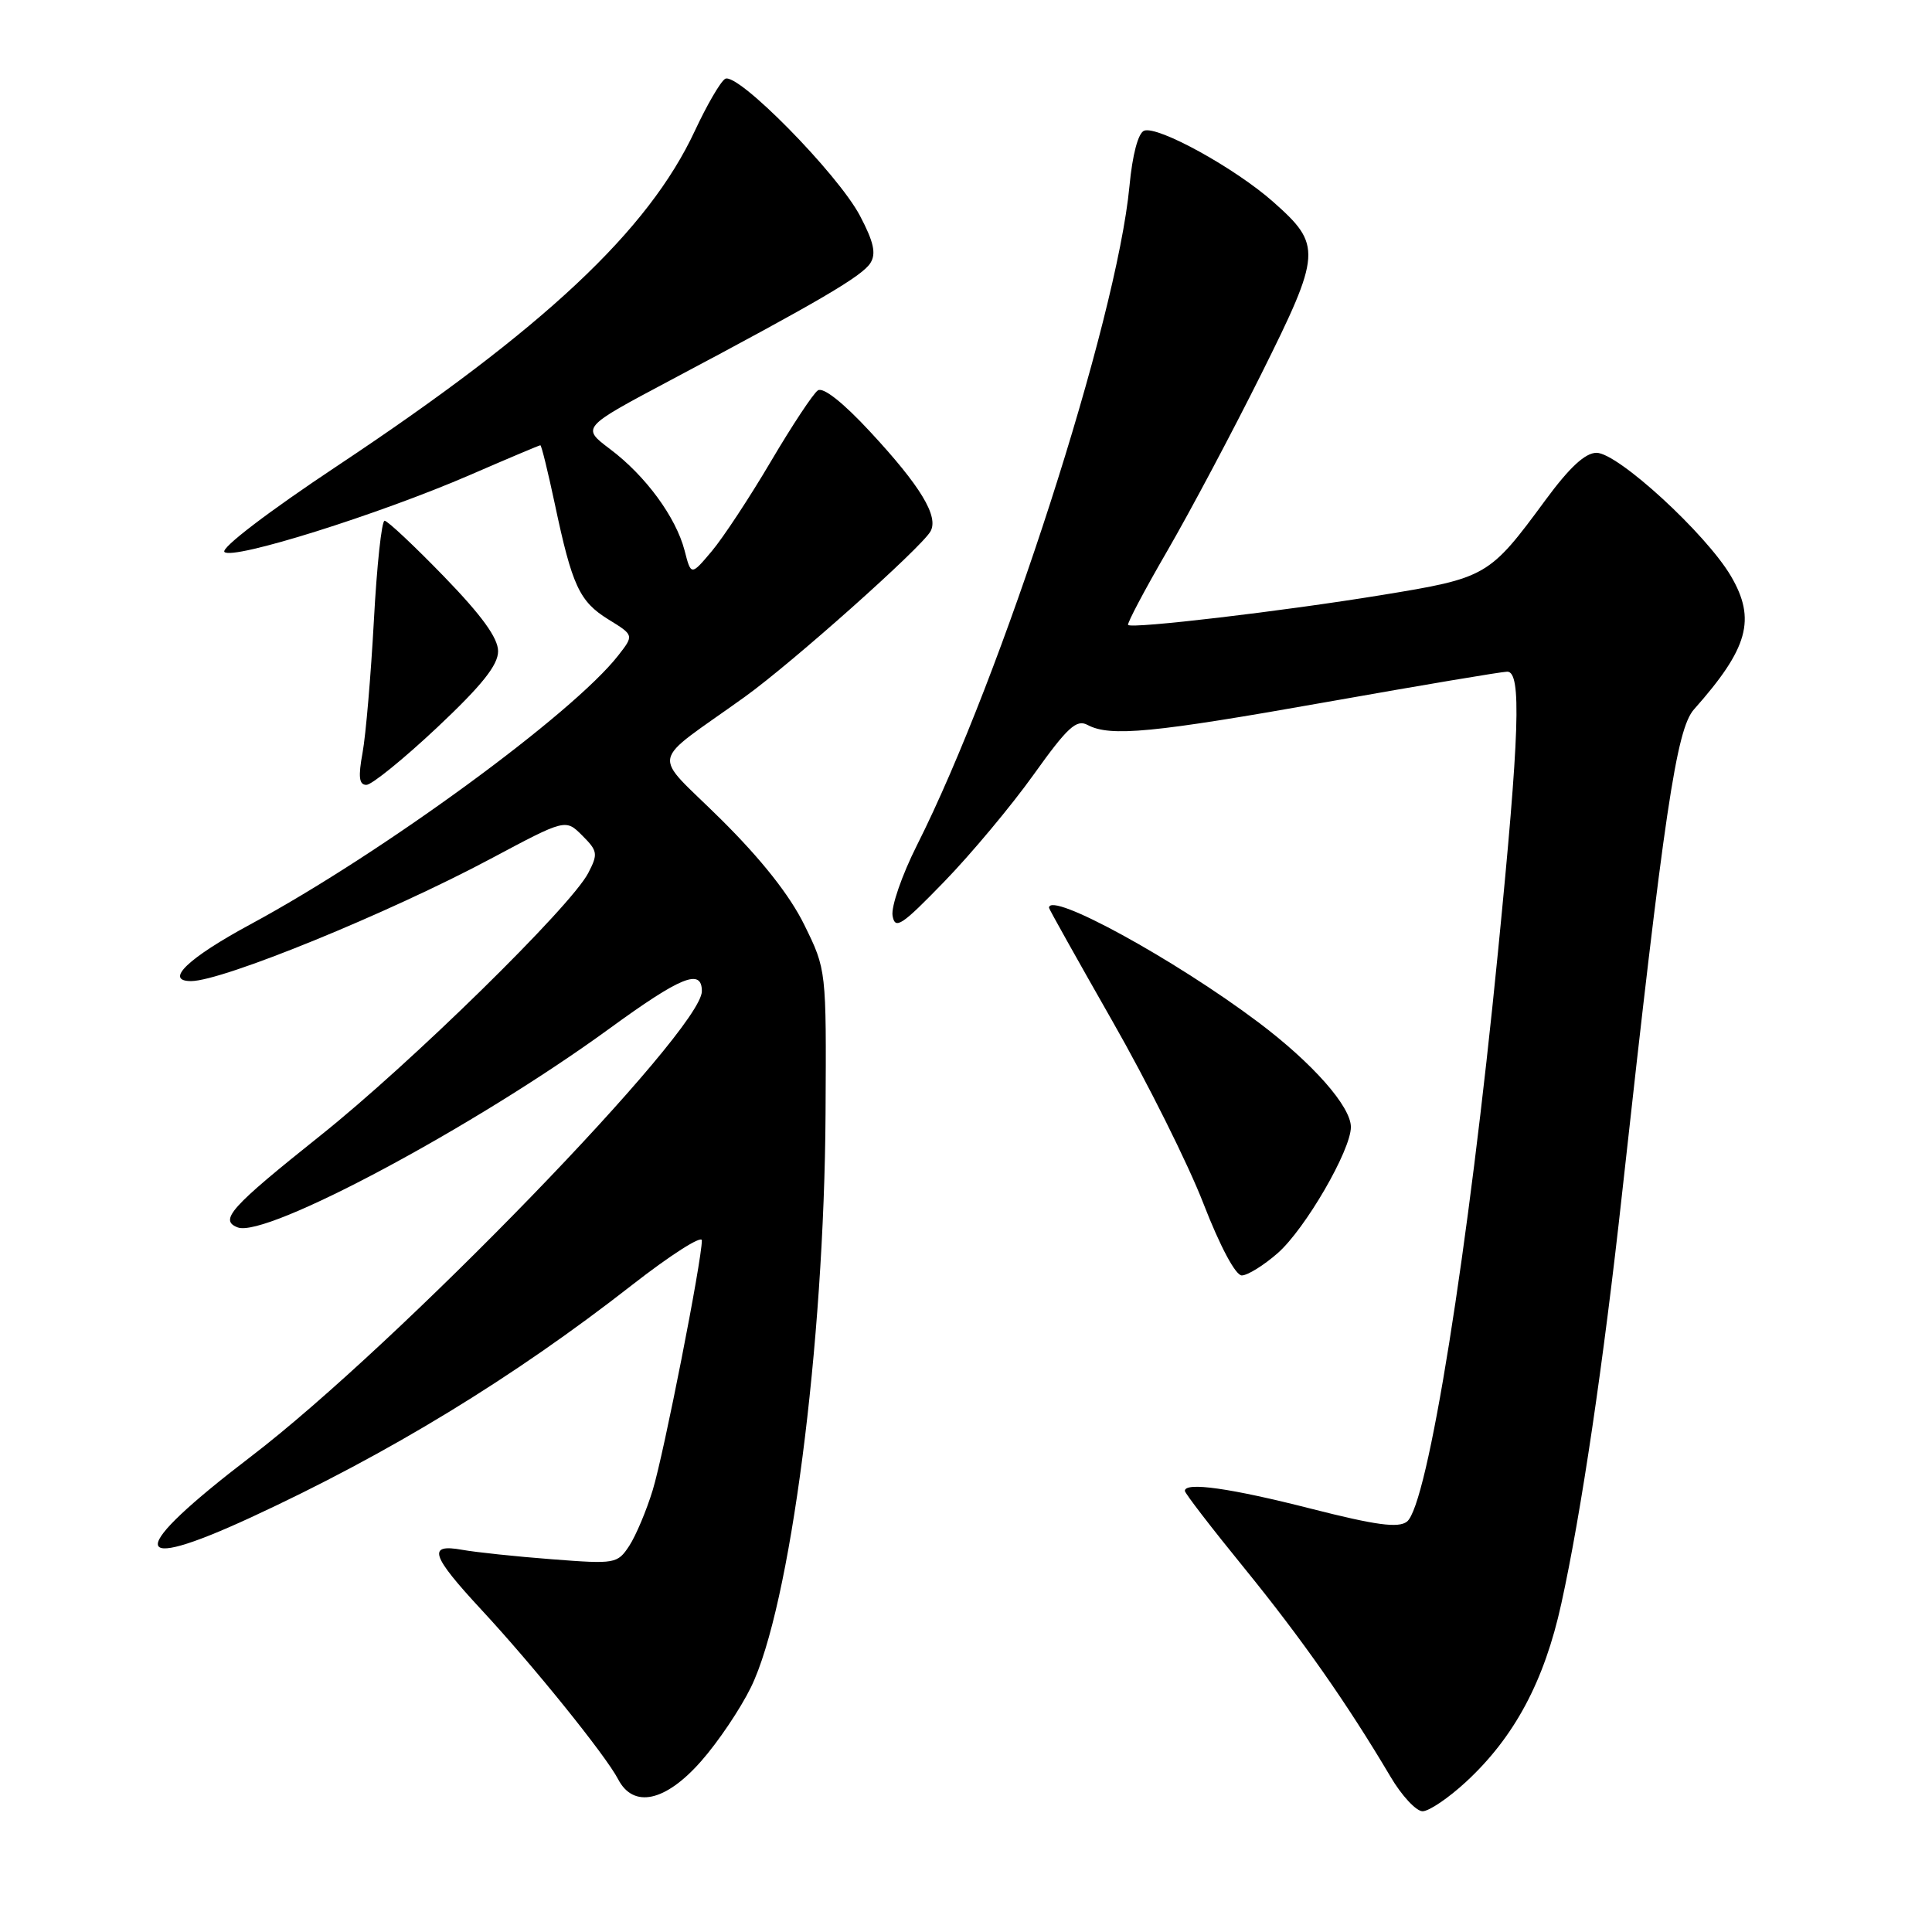 <?xml version="1.0" encoding="UTF-8" standalone="no"?>
<!DOCTYPE svg PUBLIC "-//W3C//DTD SVG 1.1//EN" "http://www.w3.org/Graphics/SVG/1.1/DTD/svg11.dtd" >
<svg xmlns="http://www.w3.org/2000/svg" xmlns:xlink="http://www.w3.org/1999/xlink" version="1.1" viewBox="0 0 256 256">
 <g >
 <path fill="currentColor"
d=" M 194.27 236.09 C 200.67 230.17 204.63 222.77 206.88 212.50 C 209.52 200.51 212.47 180.59 214.95 158.00 C 220.52 107.45 222.13 96.62 224.46 94.00 C 231.66 85.89 232.72 82.08 229.36 76.34 C 226.06 70.73 214.38 60.00 211.55 60.00 C 210.05 60.00 207.97 61.93 204.79 66.25 C 197.31 76.41 197.03 76.57 183.00 78.86 C 169.89 81.00 150.01 83.34 149.48 82.81 C 149.31 82.64 151.64 78.22 154.67 73.00 C 157.70 67.77 163.31 57.21 167.14 49.53 C 175.11 33.54 175.18 32.48 168.72 26.76 C 163.67 22.28 153.41 16.63 151.60 17.32 C 150.81 17.63 150.05 20.50 149.66 24.66 C 147.97 42.48 132.78 89.61 121.49 112.02 C 119.51 115.96 118.06 120.15 118.27 121.34 C 118.60 123.23 119.46 122.66 125.12 116.82 C 128.68 113.15 134.02 106.76 136.97 102.63 C 141.45 96.36 142.64 95.27 144.11 96.06 C 147.11 97.66 152.72 97.12 175.97 92.99 C 188.32 90.80 199.01 89.00 199.72 89.00 C 201.63 89.00 201.36 97.14 198.49 126.13 C 194.58 165.77 189.18 199.53 186.42 201.63 C 185.28 202.50 182.31 202.10 173.72 199.91 C 163.06 197.19 157.00 196.33 157.00 197.55 C 157.00 197.86 160.55 202.47 164.89 207.80 C 172.50 217.16 178.50 225.72 184.23 235.39 C 185.72 237.93 187.65 240.00 188.50 240.00 C 189.35 240.00 191.95 238.24 194.27 236.09 Z  M 92.90 233.37 C 95.15 230.83 98.11 226.42 99.50 223.58 C 104.70 212.96 109.22 178.19 109.39 147.50 C 109.50 128.50 109.50 128.50 106.58 122.56 C 104.66 118.64 100.90 113.88 95.52 108.55 C 86.27 99.38 85.84 101.57 98.70 92.33 C 105.01 87.79 122.02 72.63 123.29 70.42 C 124.42 68.44 121.99 64.42 115.32 57.23 C 111.73 53.35 109.07 51.25 108.37 51.73 C 107.75 52.15 104.95 56.39 102.14 61.15 C 99.34 65.90 95.81 71.26 94.31 73.04 C 91.57 76.29 91.57 76.29 90.71 72.94 C 89.56 68.52 85.54 63.04 80.84 59.51 C 77.04 56.65 77.04 56.65 88.77 50.42 C 108.61 39.89 114.27 36.57 115.34 34.84 C 116.12 33.60 115.77 32.04 113.94 28.57 C 110.97 22.97 97.67 9.47 96.08 10.45 C 95.46 10.83 93.66 13.93 92.08 17.32 C 85.91 30.56 72.08 43.53 44.68 61.74 C 35.57 67.79 29.23 72.63 29.74 73.14 C 30.84 74.24 50.17 68.18 62.29 62.93 C 67.27 60.77 71.46 59.00 71.60 59.00 C 71.75 59.00 72.60 62.49 73.51 66.75 C 75.81 77.63 76.77 79.70 80.62 82.08 C 84.01 84.17 84.01 84.17 81.93 86.84 C 75.88 94.60 50.61 113.07 33.20 122.47 C 24.92 126.94 21.72 130.00 25.32 130.00 C 29.47 130.00 51.51 121.00 65.06 113.77 C 74.94 108.50 74.94 108.50 77.16 110.72 C 79.20 112.76 79.26 113.15 77.94 115.69 C 75.62 120.14 54.41 140.93 42.50 150.43 C 30.53 159.98 29.00 161.68 31.50 162.64 C 35.26 164.08 62.88 149.31 80.73 136.31 C 90.23 129.39 93.00 128.26 93.00 131.34 C 93.00 136.52 52.60 178.21 33.25 193.00 C 16.80 205.57 16.80 208.66 33.26 201.06 C 51.54 192.61 68.02 182.56 83.75 170.27 C 88.84 166.30 93.00 163.64 93.00 164.36 C 93.00 167.01 87.96 192.65 86.49 197.44 C 85.66 200.16 84.26 203.48 83.38 204.83 C 81.81 207.21 81.53 207.26 73.13 206.61 C 68.39 206.25 63.04 205.68 61.25 205.36 C 56.60 204.52 57.09 206.07 63.77 213.28 C 70.68 220.72 80.27 232.62 81.90 235.75 C 83.93 239.66 88.18 238.74 92.90 233.37 Z  M 169.31 166.04 C 172.95 162.84 179.00 152.41 179.00 149.34 C 179.00 146.61 173.92 140.86 166.74 135.46 C 155.62 127.10 139.00 118.01 139.00 120.29 C 139.00 120.45 142.78 127.20 147.39 135.29 C 152.01 143.37 157.45 154.27 159.47 159.50 C 161.67 165.17 163.72 169.00 164.54 169.00 C 165.31 169.00 167.45 167.67 169.31 166.04 Z  M 57.92 96.40 C 63.85 90.82 66.00 88.13 66.00 86.29 C 66.00 84.54 63.84 81.56 58.83 76.39 C 54.89 72.33 51.35 69.00 50.96 69.00 C 50.57 69.00 49.93 74.96 49.54 82.25 C 49.14 89.54 48.47 97.41 48.04 99.75 C 47.45 102.95 47.58 104.00 48.55 104.00 C 49.25 104.00 53.47 100.58 57.92 96.40 Z "/>
</g>
</svg>